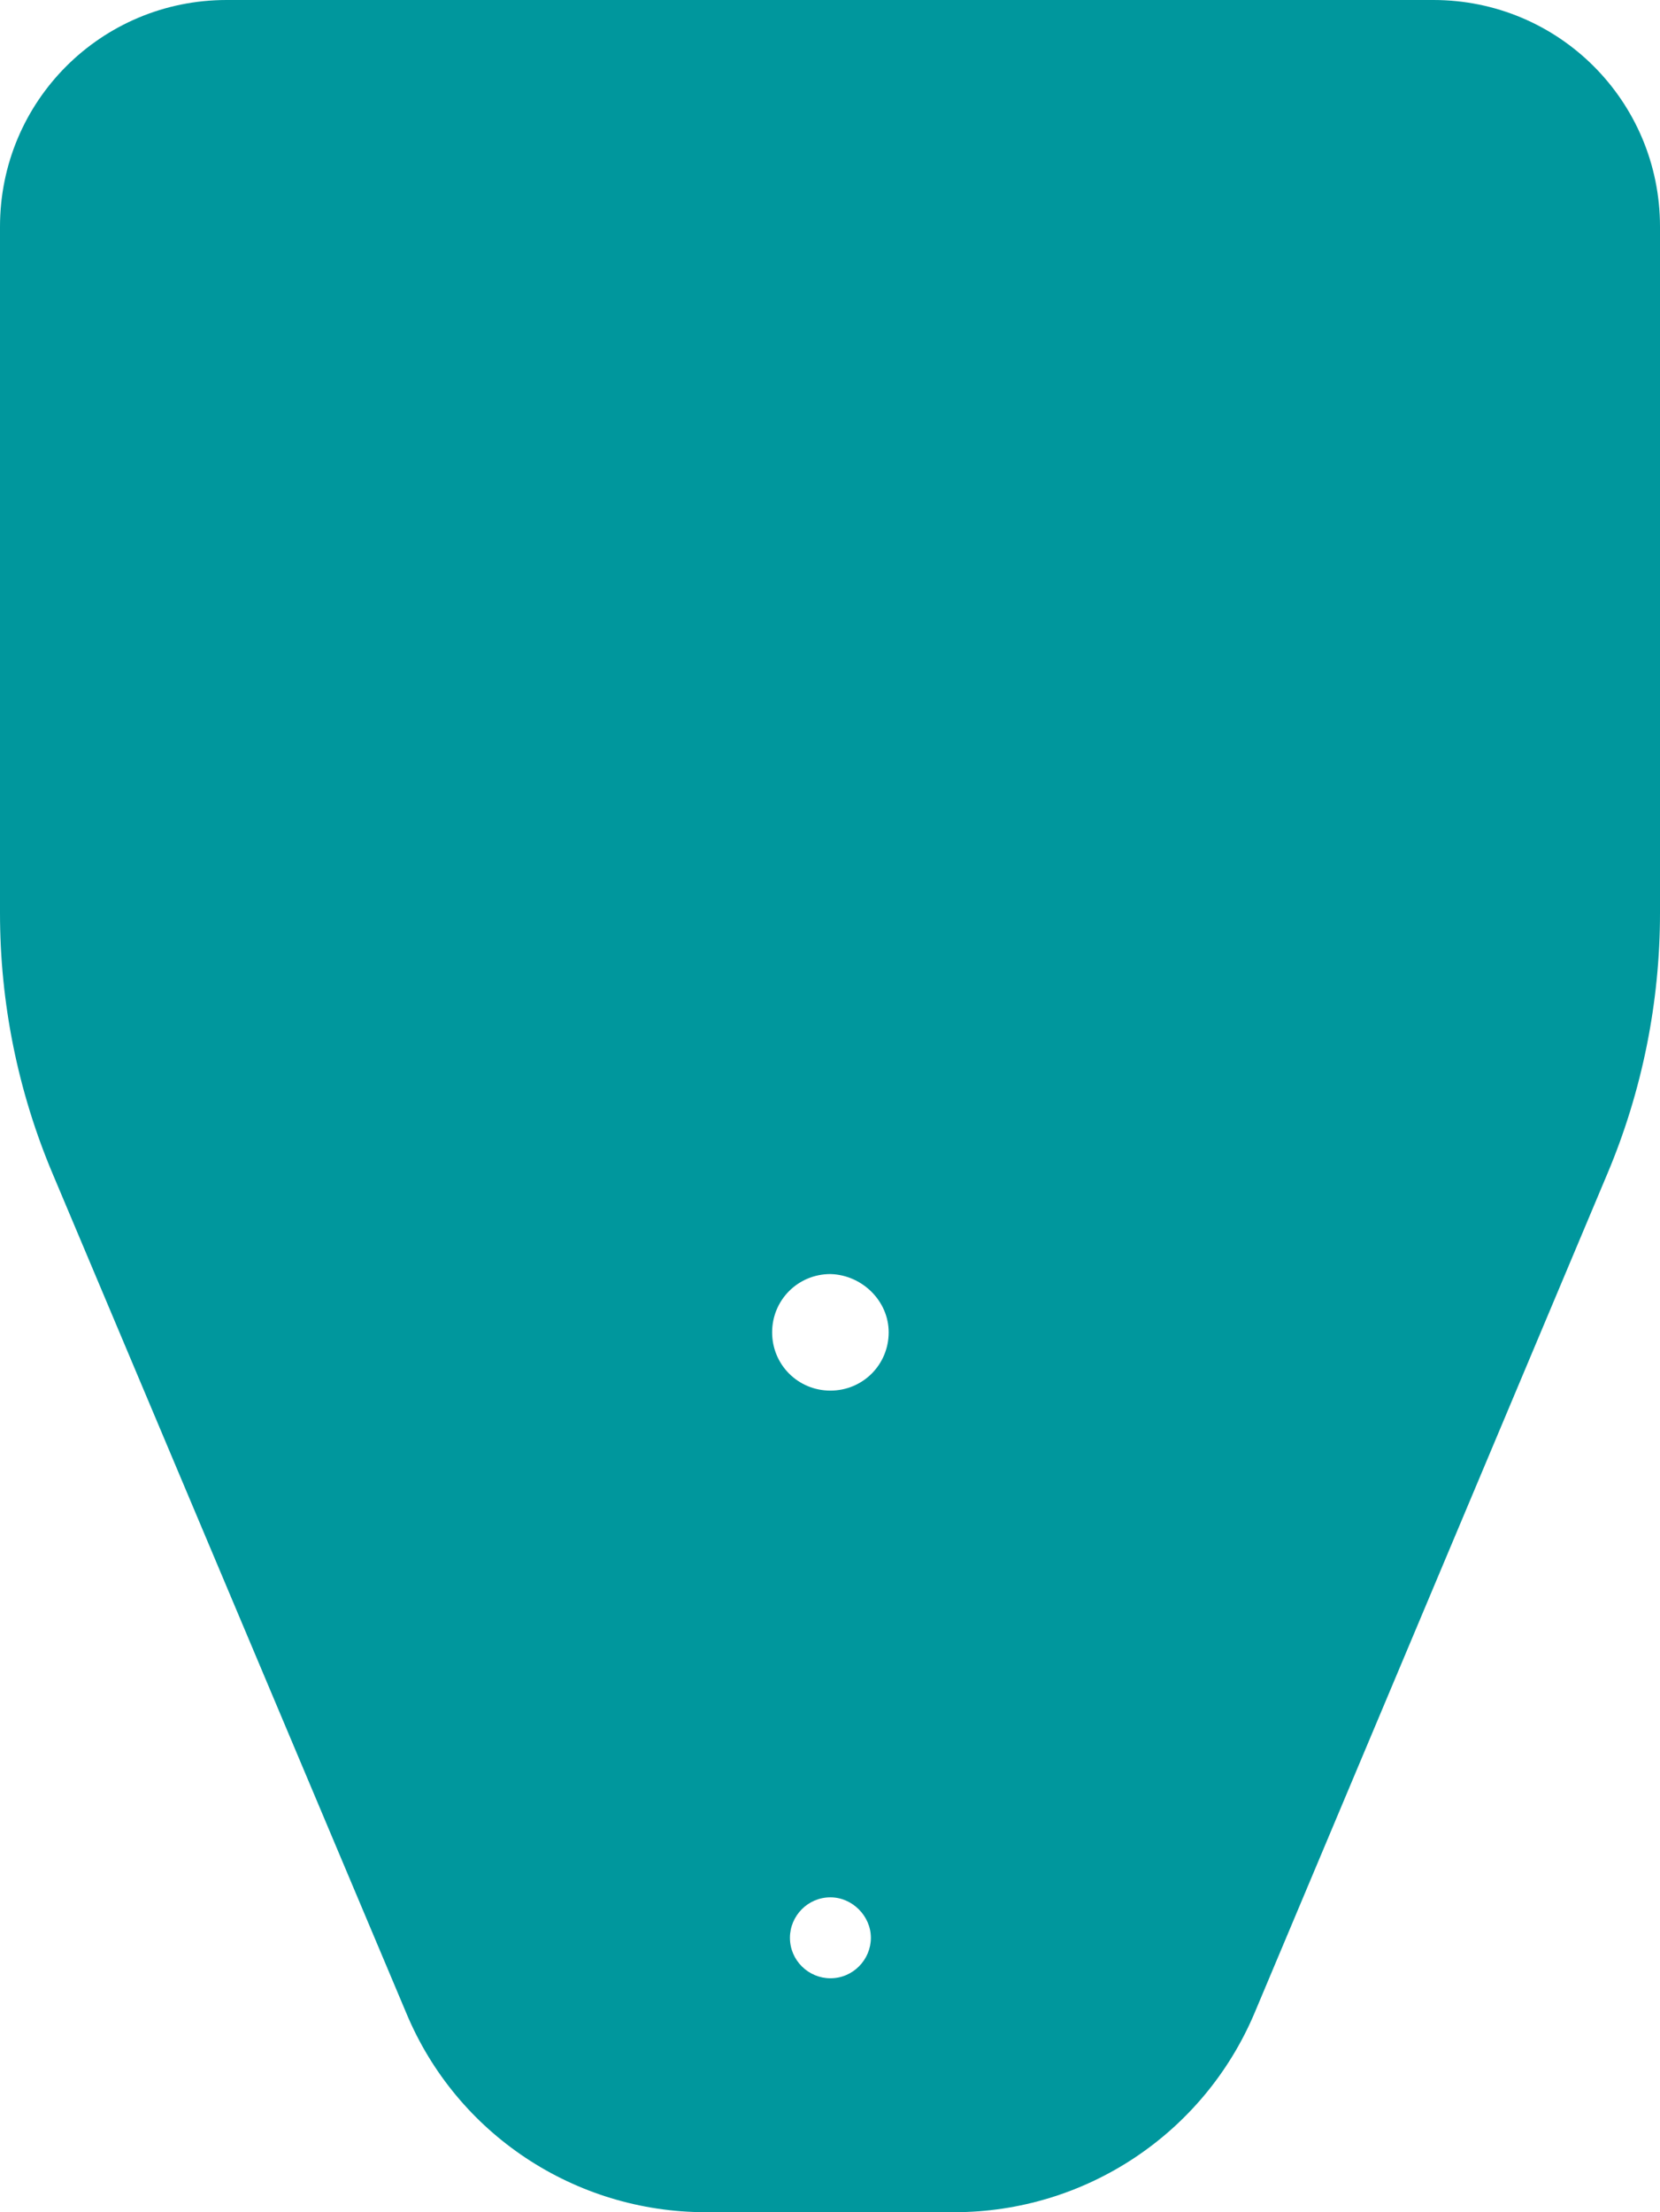 <?xml version="1.0" encoding="utf-8"?>
<!-- Generator: Adobe Illustrator 23.0.1, SVG Export Plug-In . SVG Version: 6.00 Build 0)  -->
<svg version="1.1" id="Layer_1" xmlns="http://www.w3.org/2000/svg" xmlns:xlink="http://www.w3.org/1999/xlink" x="0px" y="0px"
	 viewBox="0 0 205.1 273.3" style="enable-background:new 0 0 205.1 273.3;" xml:space="preserve">
<style type="text/css">
	.st0{fill:#00979D;}
</style>
<path id="XMLID_13_" class="st0" d="M0,28v84.8c0,11.1,2.2,22,6.5,32.2l43.7,103.7c6.2,14.9,20.8,24.6,37,24.6h30.7
	c16.2,0,30.8-9.7,37.1-24.6L198.6,145c4.3-10.2,6.5-21.2,6.5-32.2V28c0-15.5-12.5-28-28-28H28C12.5,0,0,12.5,0,28z M107.6,239.4
	c0,2.7-2.2,5-5,5c-2.7,0-5-2.2-5-5c0-2.7,2.2-5,5-5C105.3,234.4,107.6,236.7,107.6,239.4z M109.8,164.6c0,4-3.2,7.2-7.2,7.2
	s-7.2-3.2-7.2-7.2s3.2-7.2,7.2-7.2C106.5,157.5,109.8,160.7,109.8,164.6z"/>
</svg>
